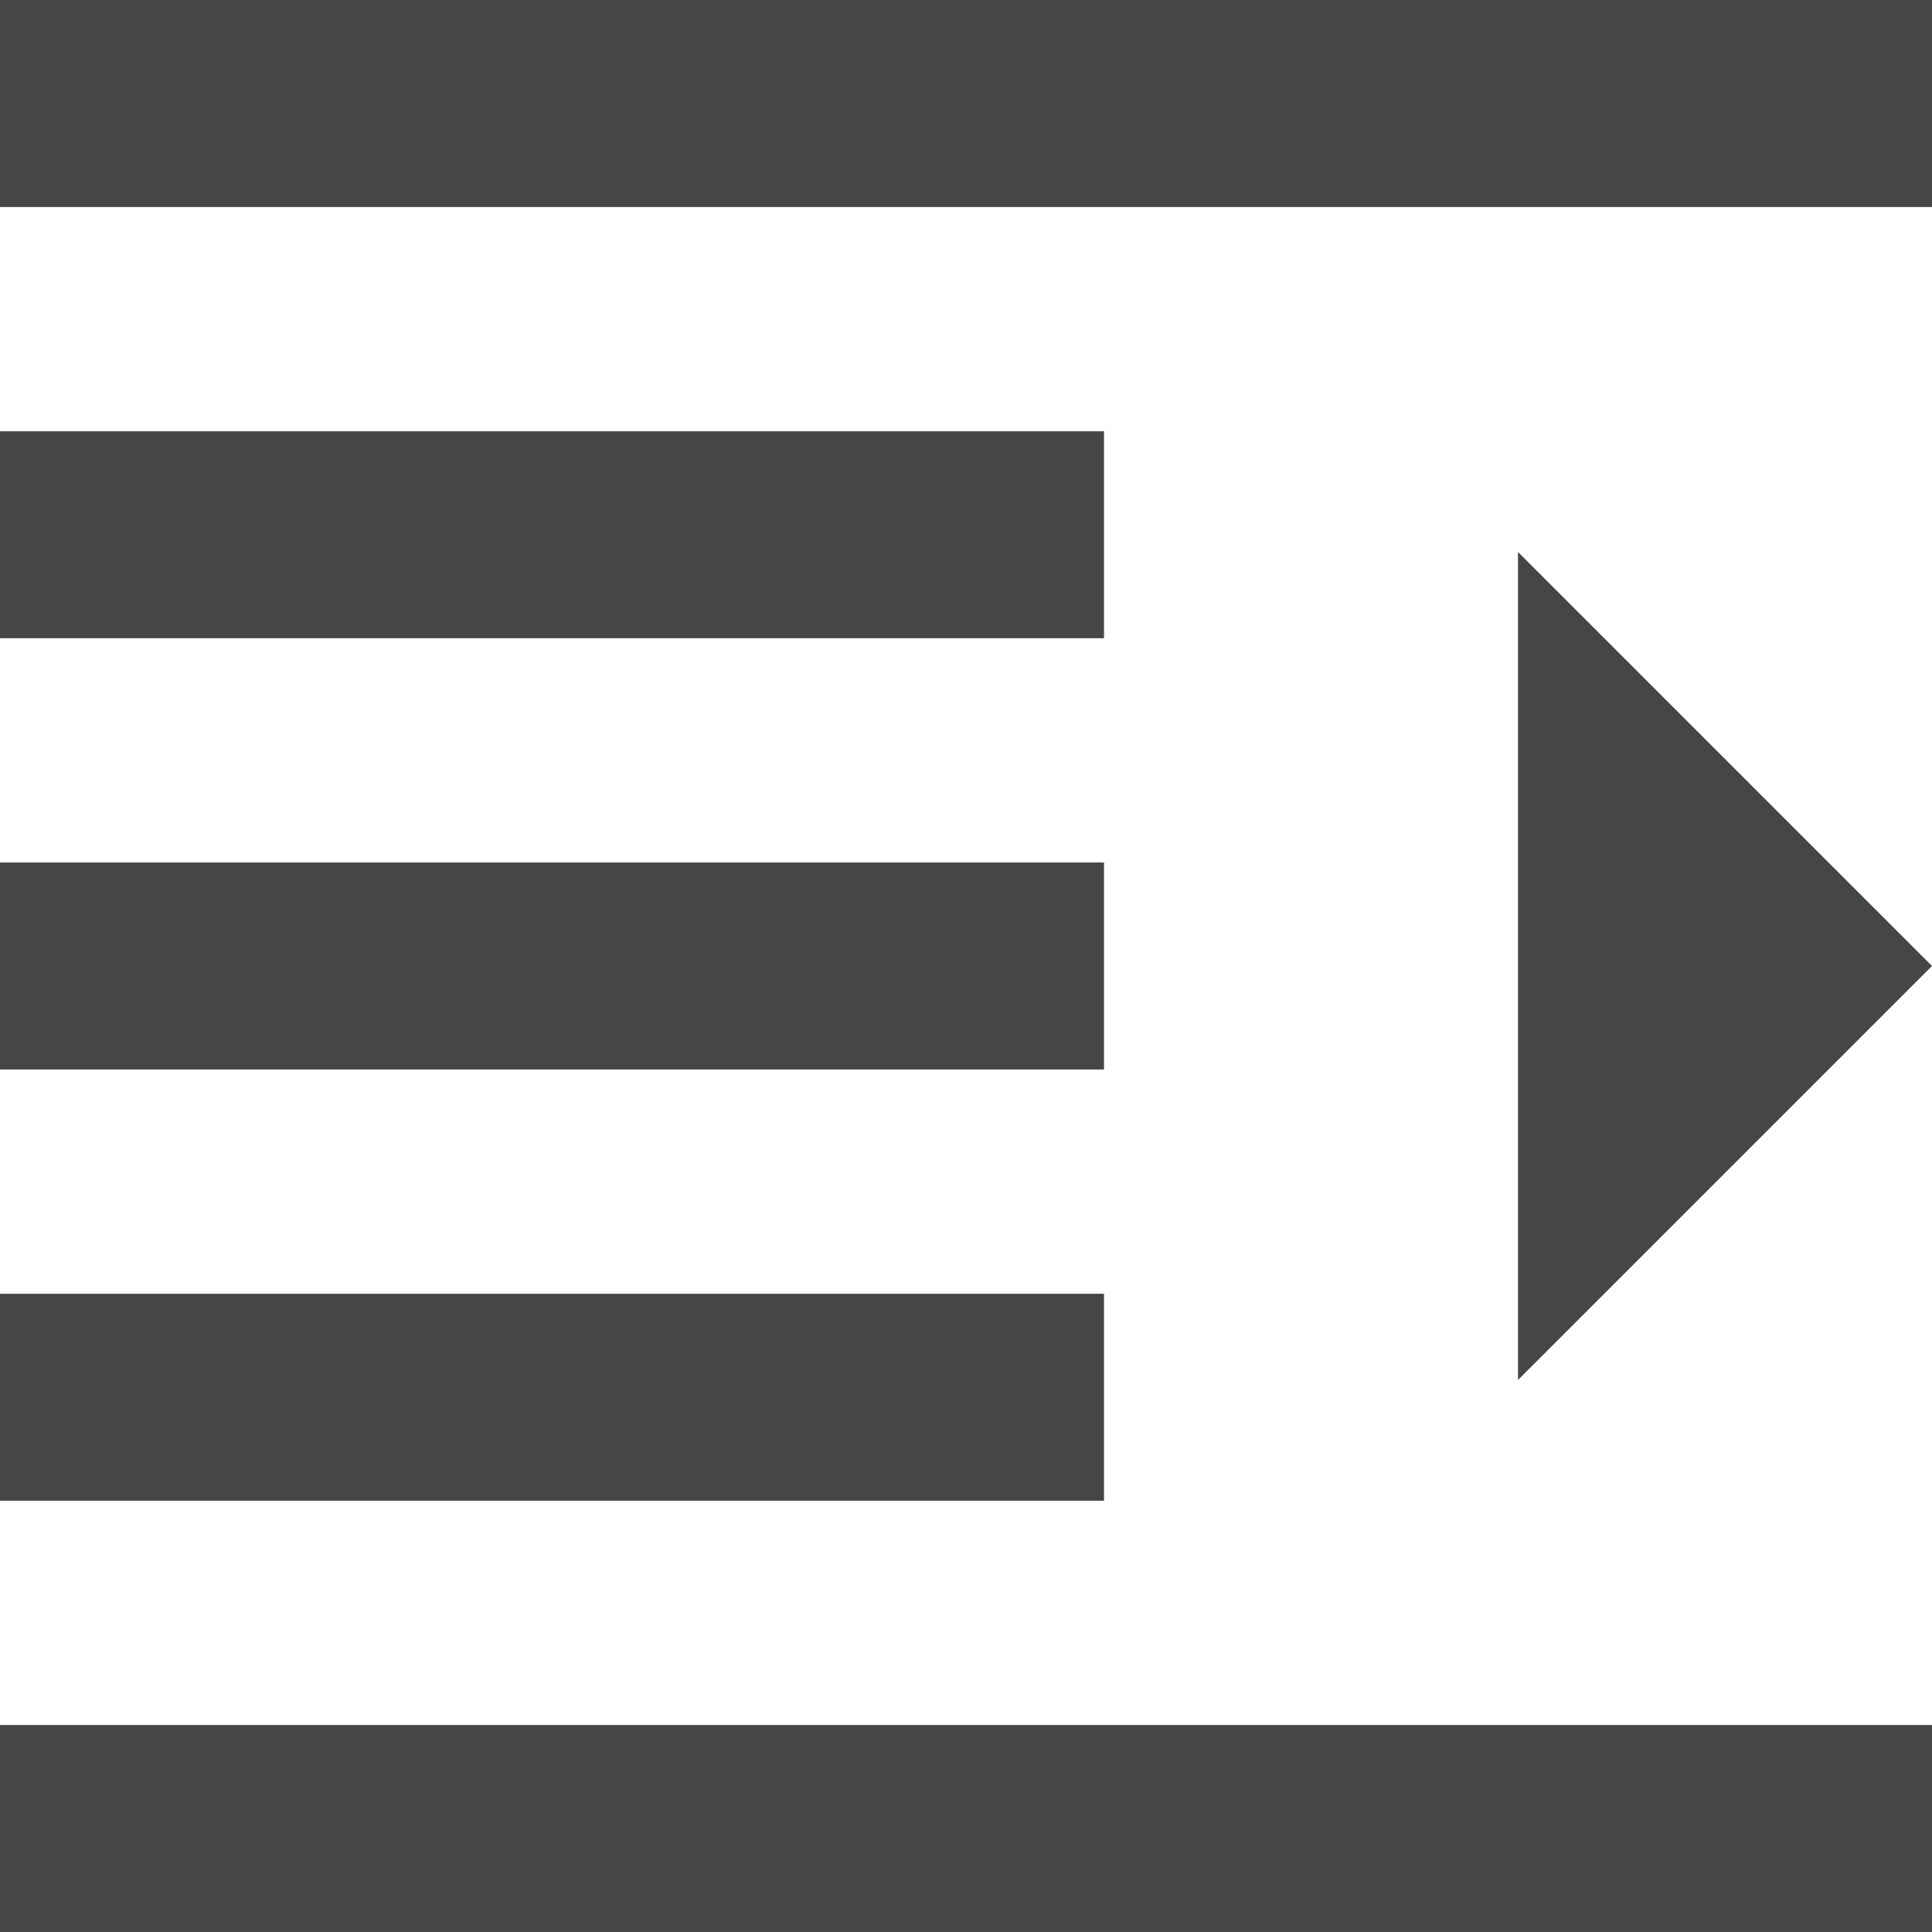 <svg width="14" height="14" viewBox="0 0 14 14" fill="none" xmlns="http://www.w3.org/2000/svg">
<path d="M14 14V12.5H0V14H14ZM8 10.875V9.375H0V10.875H8ZM11 10L14 7L11 4V10ZM8 7.75V6.25H0V7.75H8ZM8 4.625V3.125H0V4.625H8ZM14 1.5V0H0V1.5H14Z" fill="#444746"/>
</svg>

